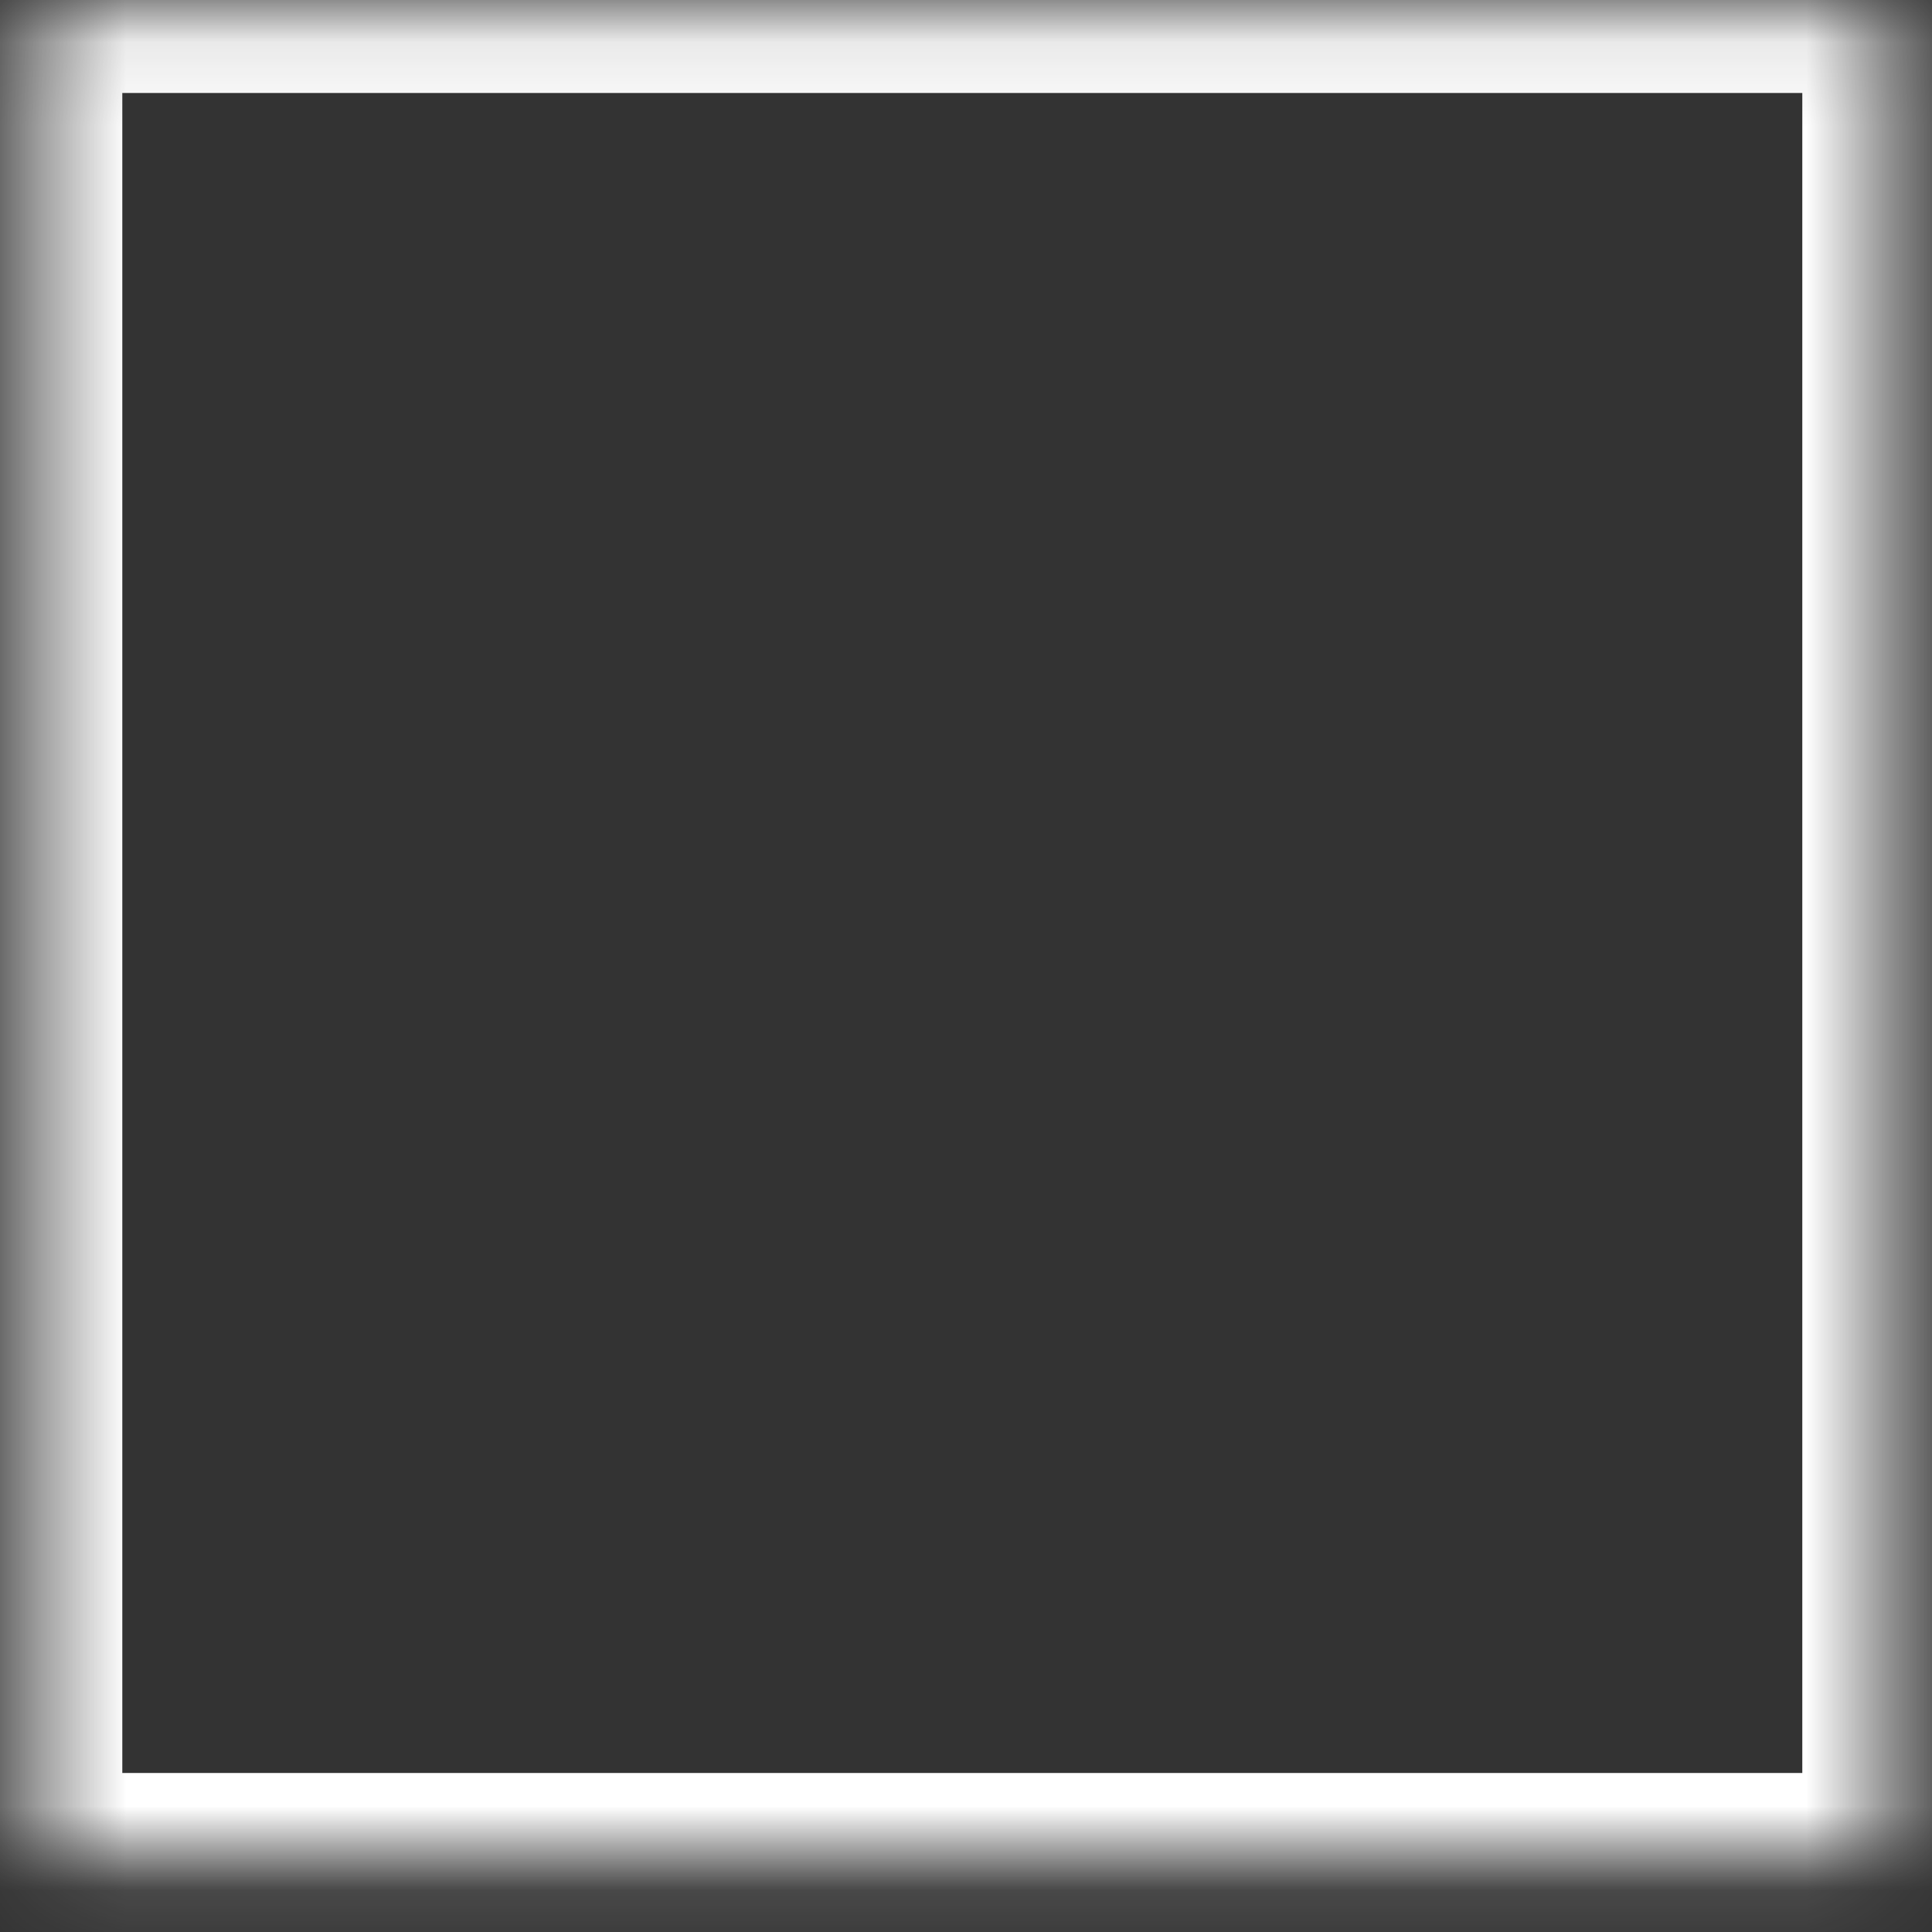 <svg width="23" height="23" viewBox="0 0 23 23" version="1.1" xmlns="http://www.w3.org/2000/svg" xmlns:xlink="http://www.w3.org/1999/xlink">
<rect x="0" y="0" width="23" height="23" fill="#333333" stroke="none"/>
<title>box</title>
<desc>Created using Figma</desc>
<g id="Canvas" transform="translate(-202 -31)">
<g id="box">
<mask id="mask0_outline_ins">
<use xlink:href="#path0_fill" fill="white" transform="translate(202.456 31.107)"/>
</mask>
<g mask="url(#mask0_outline_ins)">
<use xlink:href="#path1_stroke_2x" transform="translate(202.456 31.107)" fill="#FFFFFF"/>
</g>
</g>
</g>
<defs>
<path id="path0_fill" d="M 0 0L 22 0L 22 22L 0 22L 0 0Z"/>
<path id="path1_stroke_2x" d="M 0 0L 0 -1L -1 -1L -1 0L 0 0ZM 22 0L 23 0L 23 -1L 22 -1L 22 0ZM 22 22L 22 23L 23 23L 23 22L 22 22ZM 0 22L -1 22L -1 23L 0 23L 0 22ZM 0 1L 22 1L 22 -1L 0 -1L 0 1ZM 21 0L 21 22L 23 22L 23 0L 21 0ZM 22 21L 0 21L 0 23L 22 23L 22 21ZM 1 22L 1 0L -1 0L -1 22L 1 22Z"/>
</defs>
</svg>
